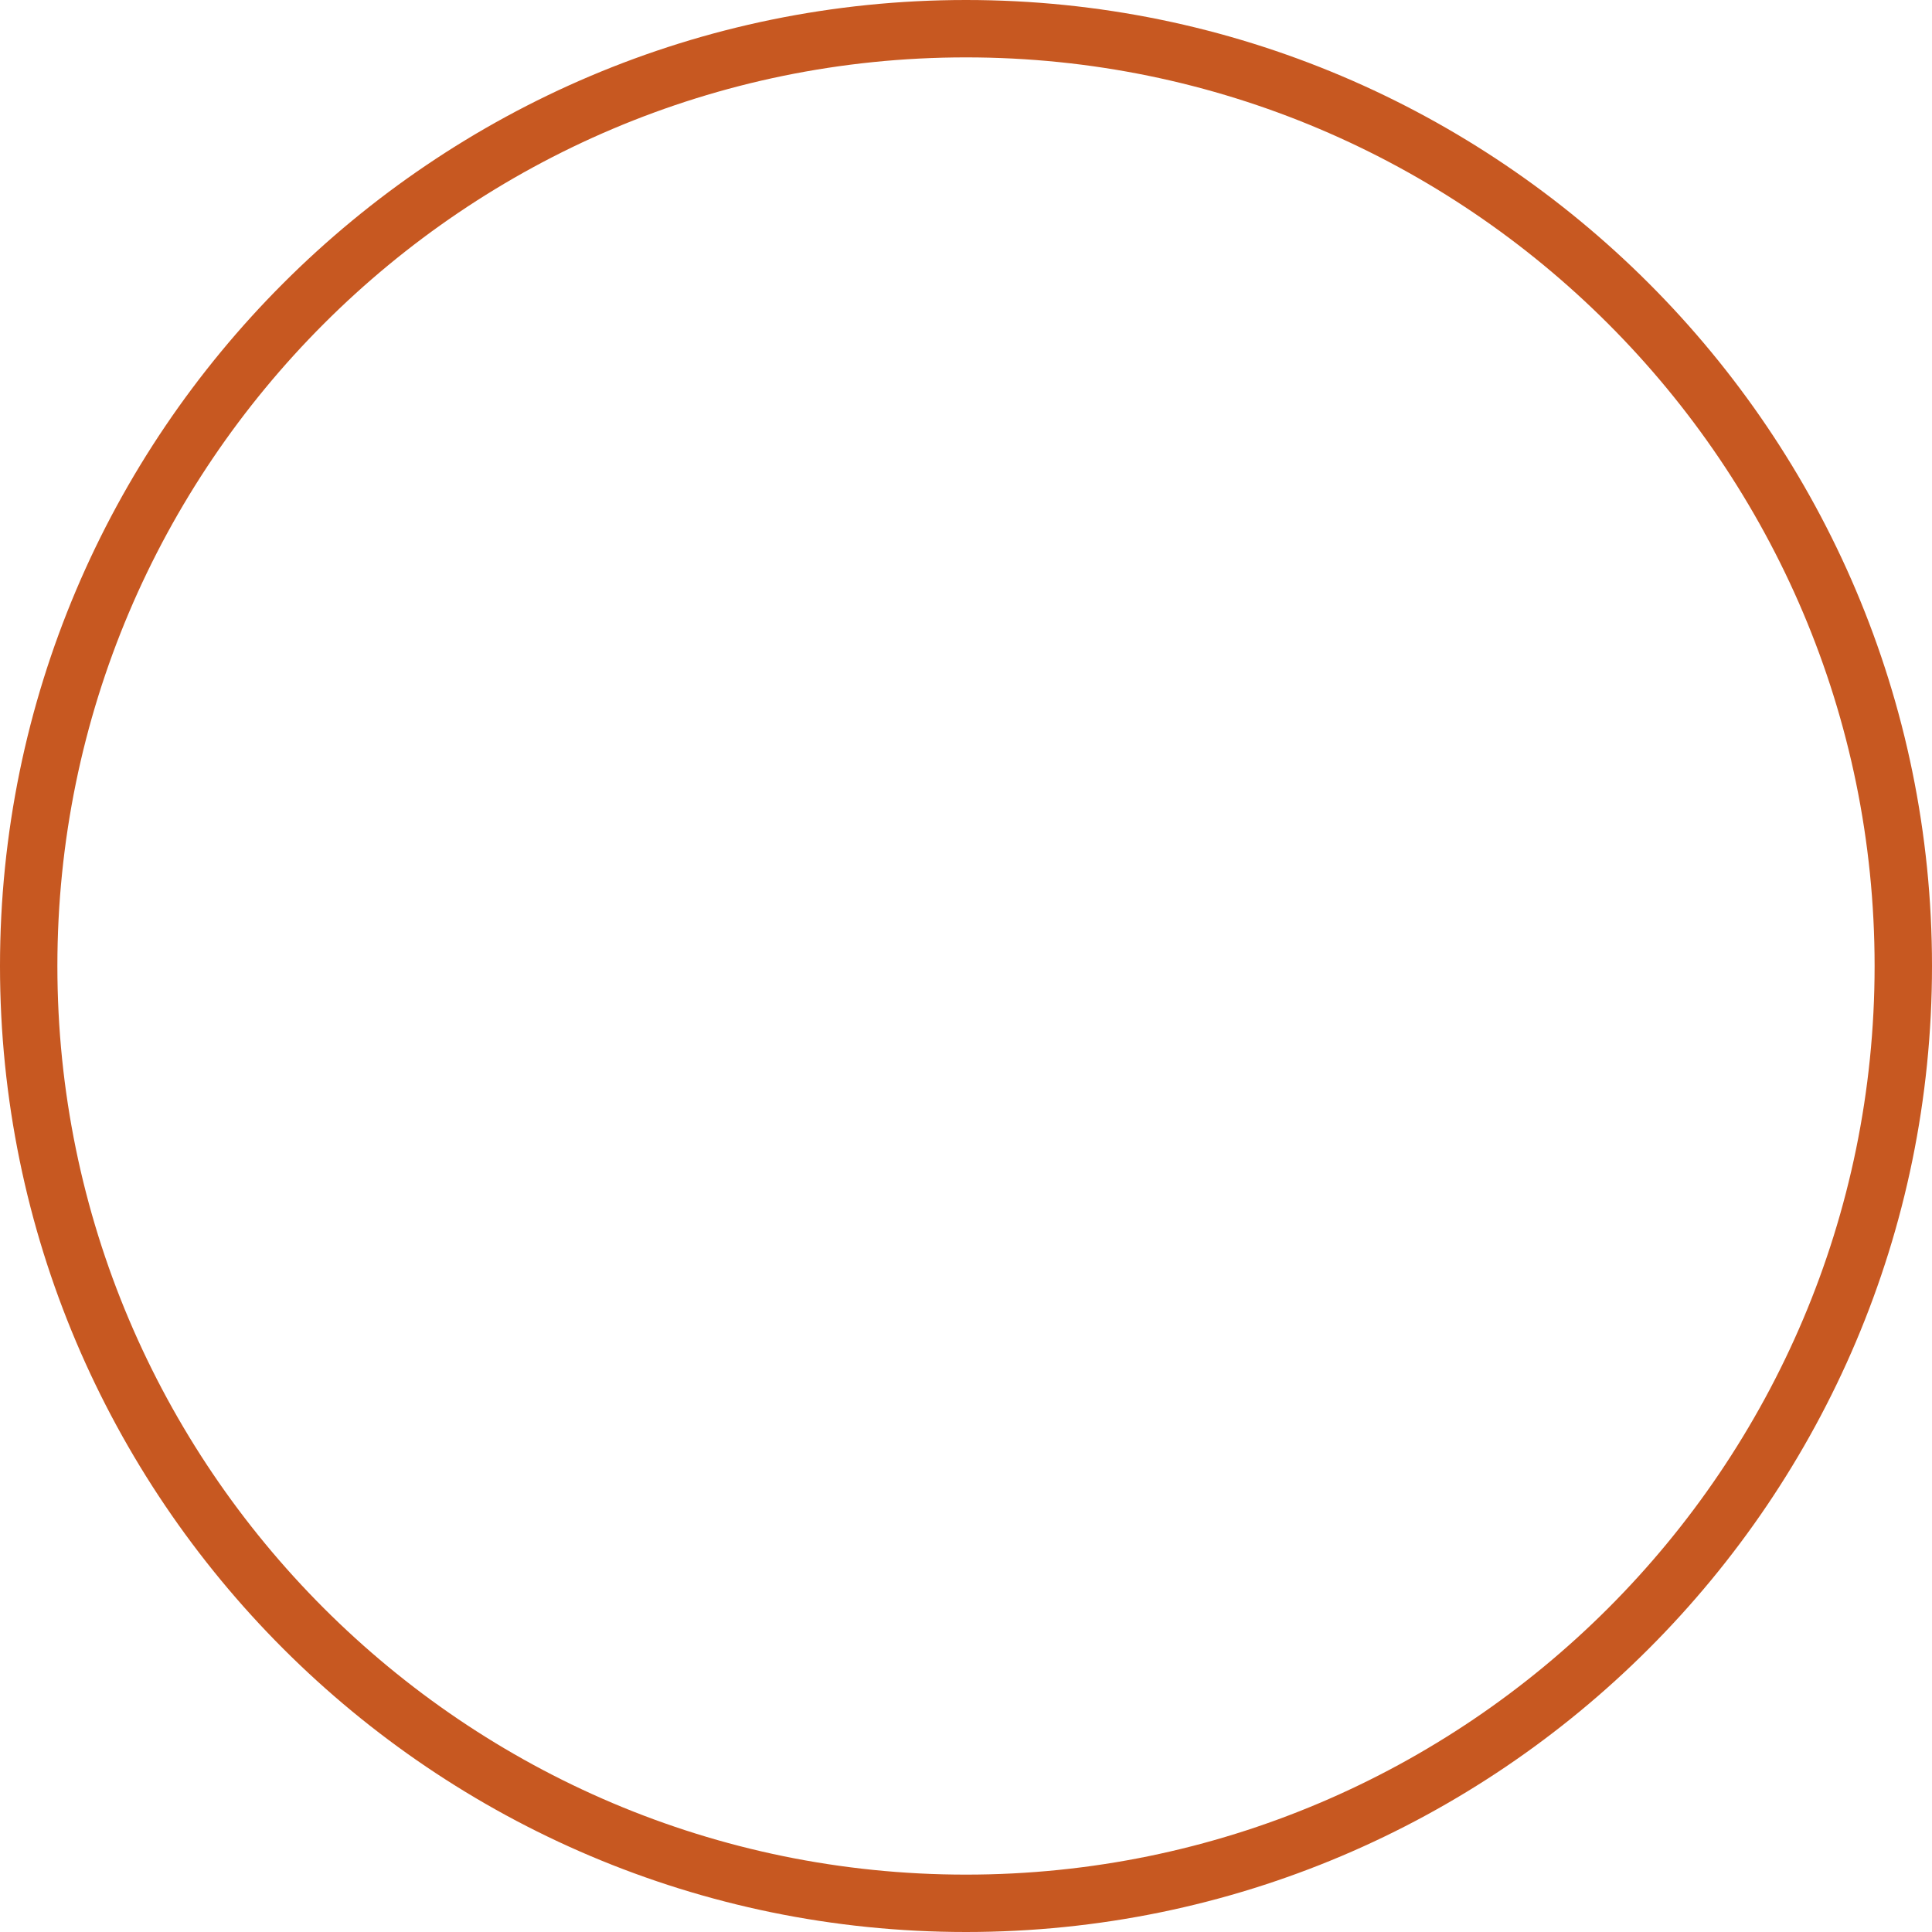 <svg version="1.1" id="图层_1" x="0px" y="0px" width="130px" height="130px" viewBox="0 0 130 130" enable-background="new 0 0 130 130" xml:space="preserve" xmlns="http://www.w3.org/2000/svg" xmlns:xlink="http://www.w3.org/1999/xlink" xmlns:xml="http://www.w3.org/XML/1998/namespace">
  <path fill="#C75821" d="M65,3.861c33.712,0,61.138,27.426,61.138,61.139S98.712,126.139,65,126.139
	C31.288,126.139,3.861,98.713,3.861,65S31.288,3.861,65,3.861 M65,0C29.159,0,0,29.159,0,65s29.159,65,65,65
	c35.841,0,65-29.159,65-65S100.841,0,65,0L65,0z" class="color c1"/>
</svg>